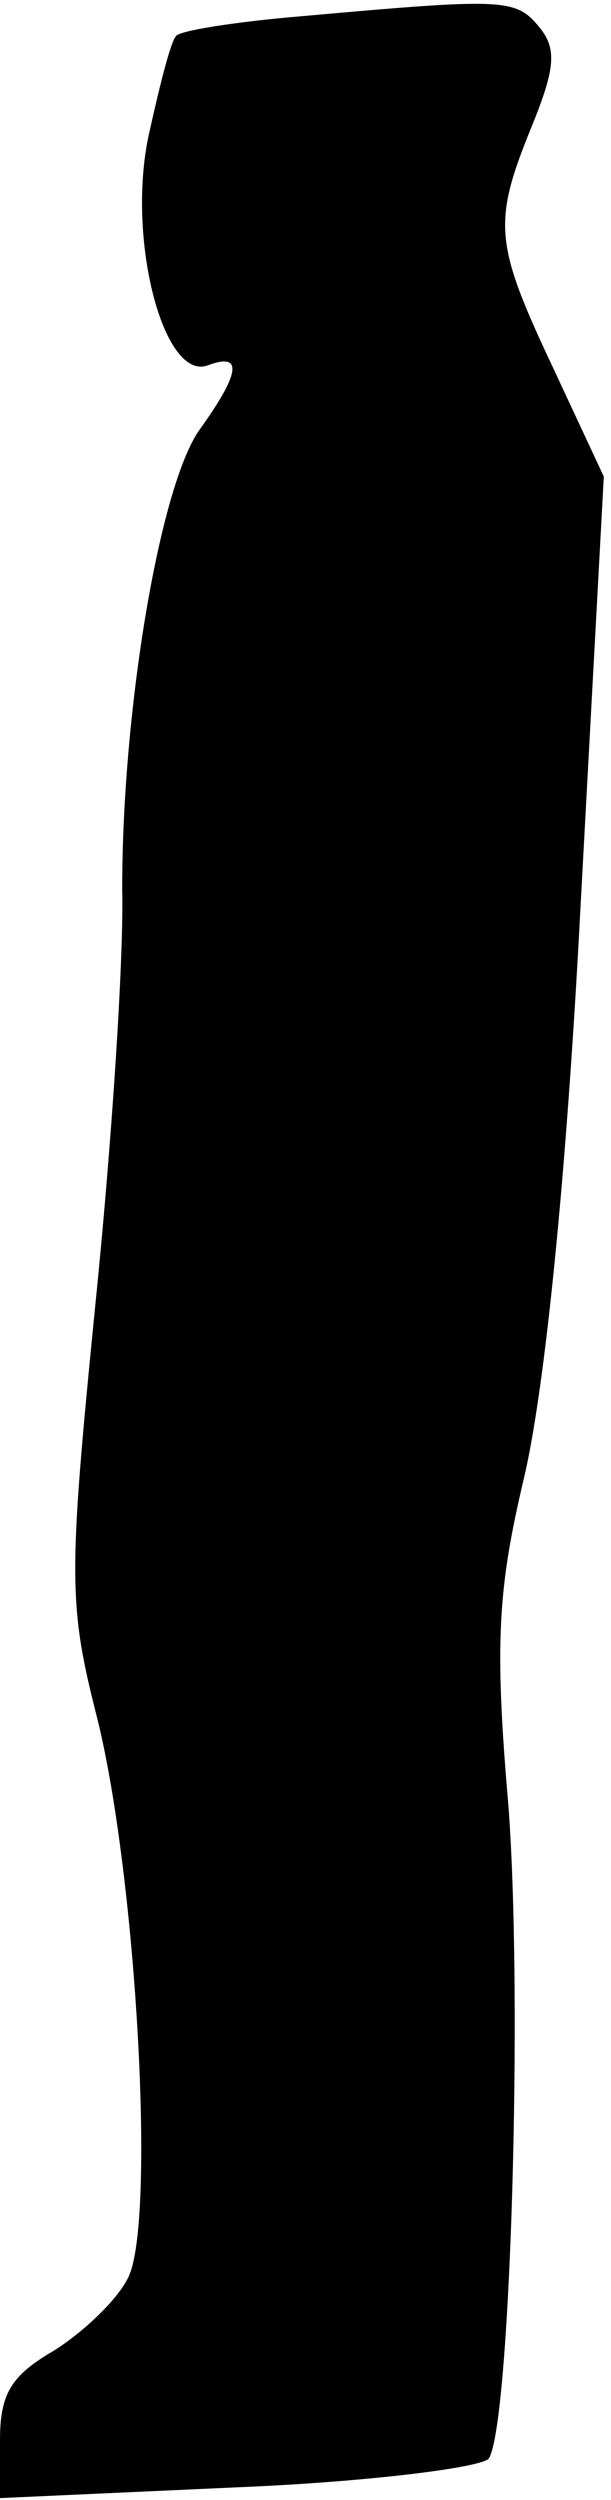 <?xml version="1.0" standalone="no"?>
<!DOCTYPE svg PUBLIC "-//W3C//DTD SVG 20010904//EN"
 "http://www.w3.org/TR/2001/REC-SVG-20010904/DTD/svg10.dtd">
<svg version="1.0" xmlns="http://www.w3.org/2000/svg"
 width="34pt" height="139pt" viewBox="0 0 34 139"
 preserveAspectRatio="xMidYMid meet">
<g transform="translate(0,139) scale(0.1,-0.1)"
fill="#000000" stroke="none">
<path fill="#000000" stroke="none" d="M168 1381 c-36 -3 -68 -8 -70 -11 -3
-3 -9 -27 -15 -54 -13 -58 8 -139 33 -129 19 7 18 -4 -5 -36 -22 -31 -43 -155
-43 -255 1 -39 -6 -144 -15 -232 -15 -151 -15 -166 1 -229 22 -88 33 -283 17
-312 -6 -12 -25 -30 -41 -40 -24 -14 -30 -24 -30 -50 l0 -32 132 6 c73 3 136
11 140 16 12 19 19 253 11 362 -8 92 -6 122 9 185 11 48 23 162 31 315 l13
240 -28 60 c-33 70 -34 81 -12 135 13 32 14 43 4 55 -13 16 -20 16 -132 6z"/>
</g>
</svg>
